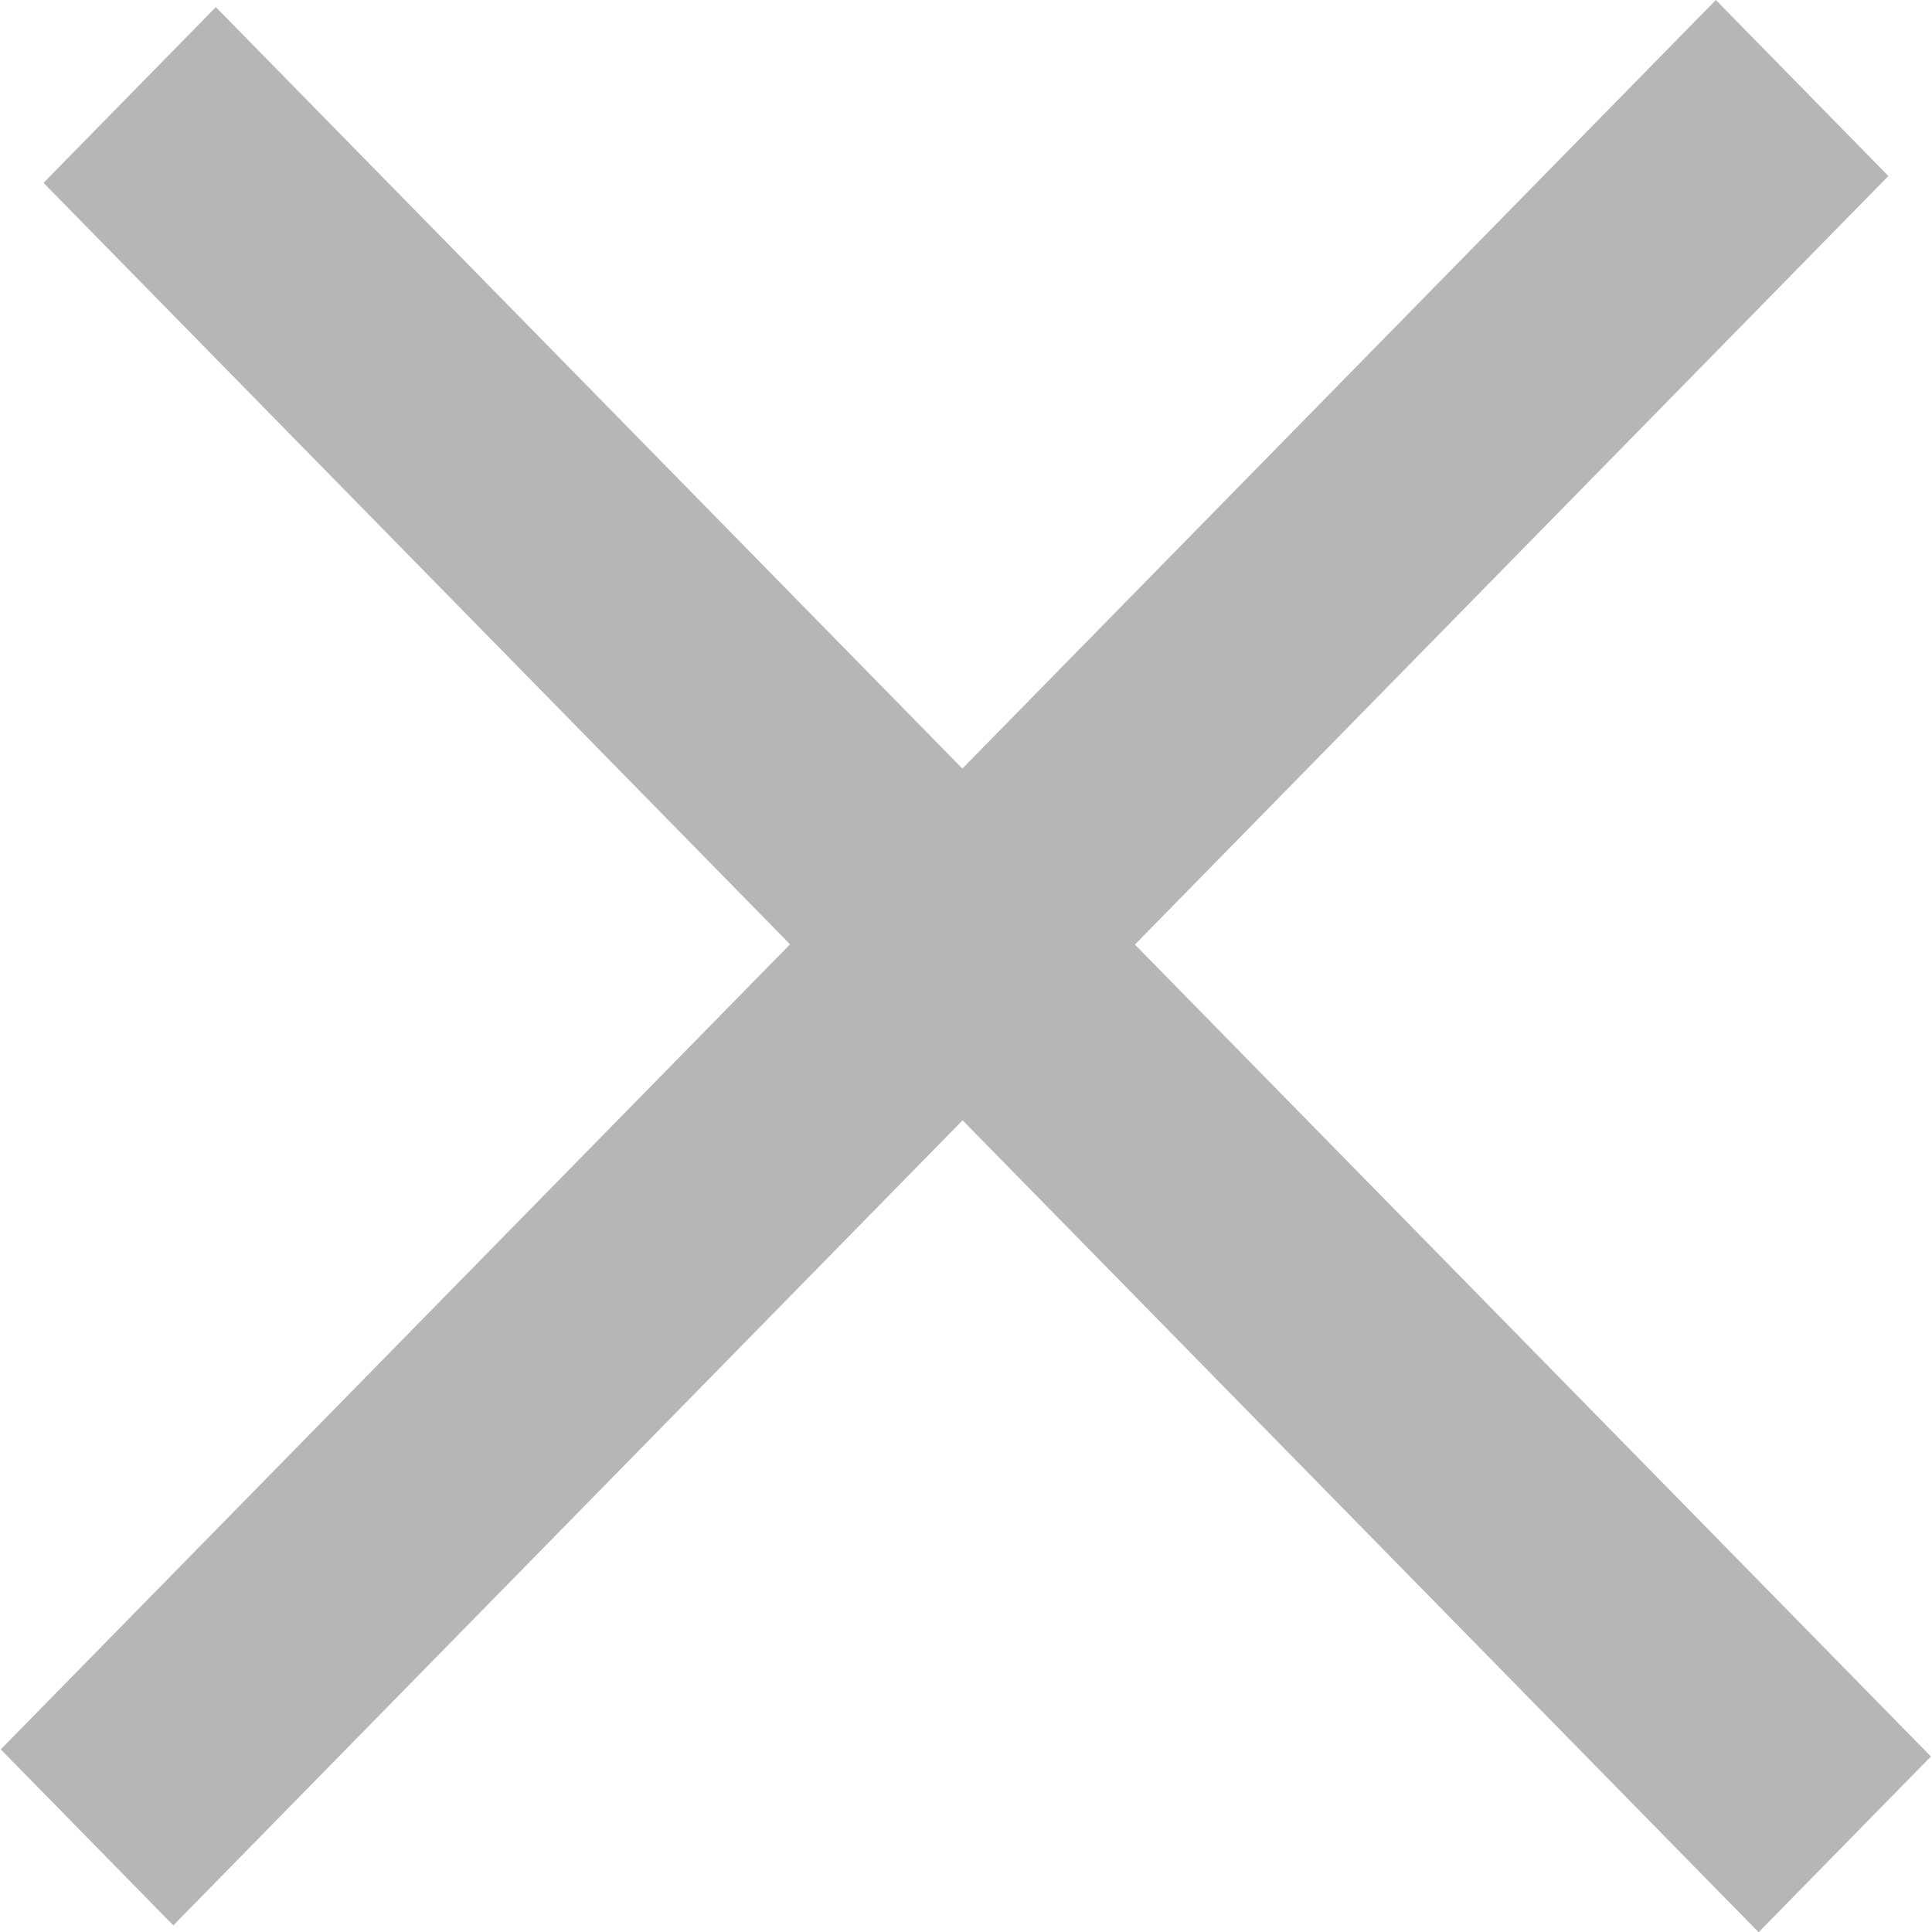 <svg width="17" height="17" viewBox="0 0 17 17" fill="none" xmlns="http://www.w3.org/2000/svg">
<rect width="2.166" height="21.559" transform="matrix(0.7 -0.714 0.7 0.714 0.383 1.609)" fill="#B6B6B6"/>
<rect width="2.169" height="21.559" transform="matrix(0.7 0.714 -0.7 0.714 15.098 0)" fill="#B6B6B6"/>
</svg>
